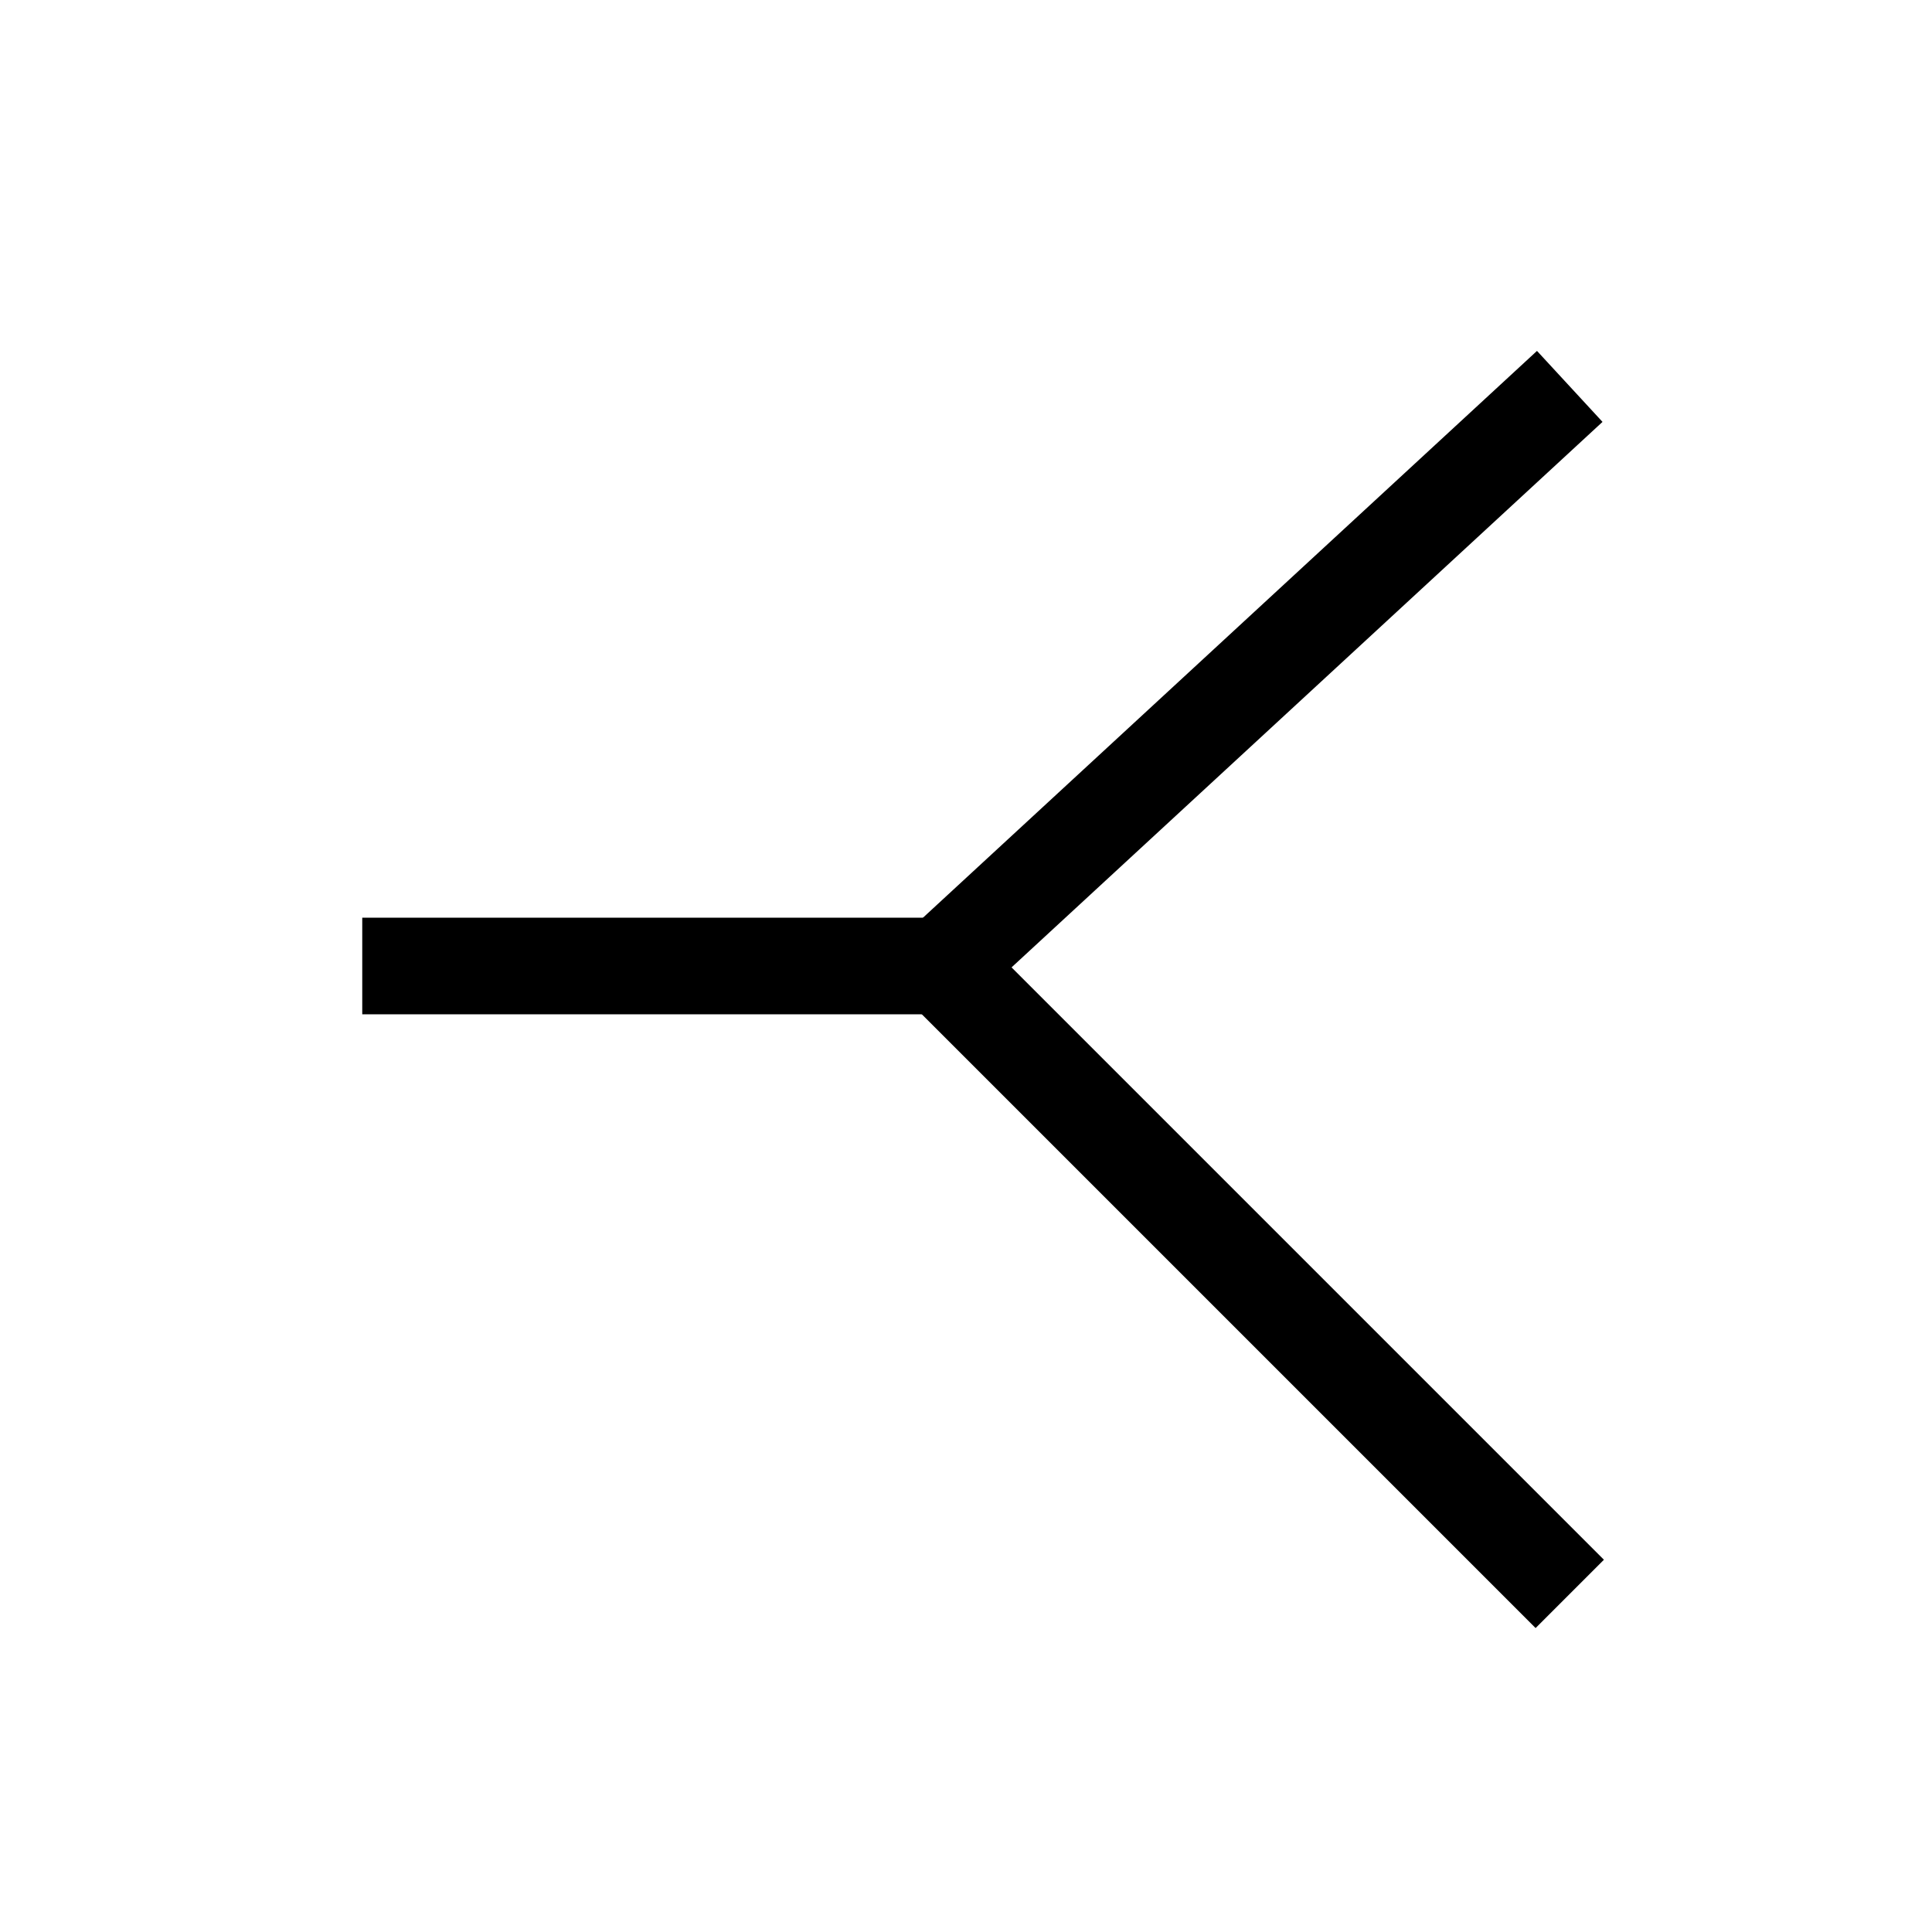 <?xml version="1.0" encoding="UTF-8"?>
<svg width="40px" height="40px" viewBox="0 0 40 40" version="1.1" xmlns="http://www.w3.org/2000/svg" xmlns:xlink="http://www.w3.org/1999/xlink">
    <title>Icons/Format Panel Icons/Sum/elbow备份</title>
    <g id="Icons/Format-Panel-Icons/Sum/elbow备份" stroke="none" stroke-width="1" fill="none" fill-rule="evenodd">
        <g id="Group" transform="translate(7, 8)" stroke="#000000" stroke-width="2">
            <line x1="0.5" y1="12" x2="12.5" y2="12" id="Path-58" transform="translate(6.5, 12) scale(-1, 1) translate(-6.5, -12) "></line>
            <polyline id="Path" points="25.5 0 12.5 12 25.5 25"></polyline>
        </g>
    </g>
</svg>